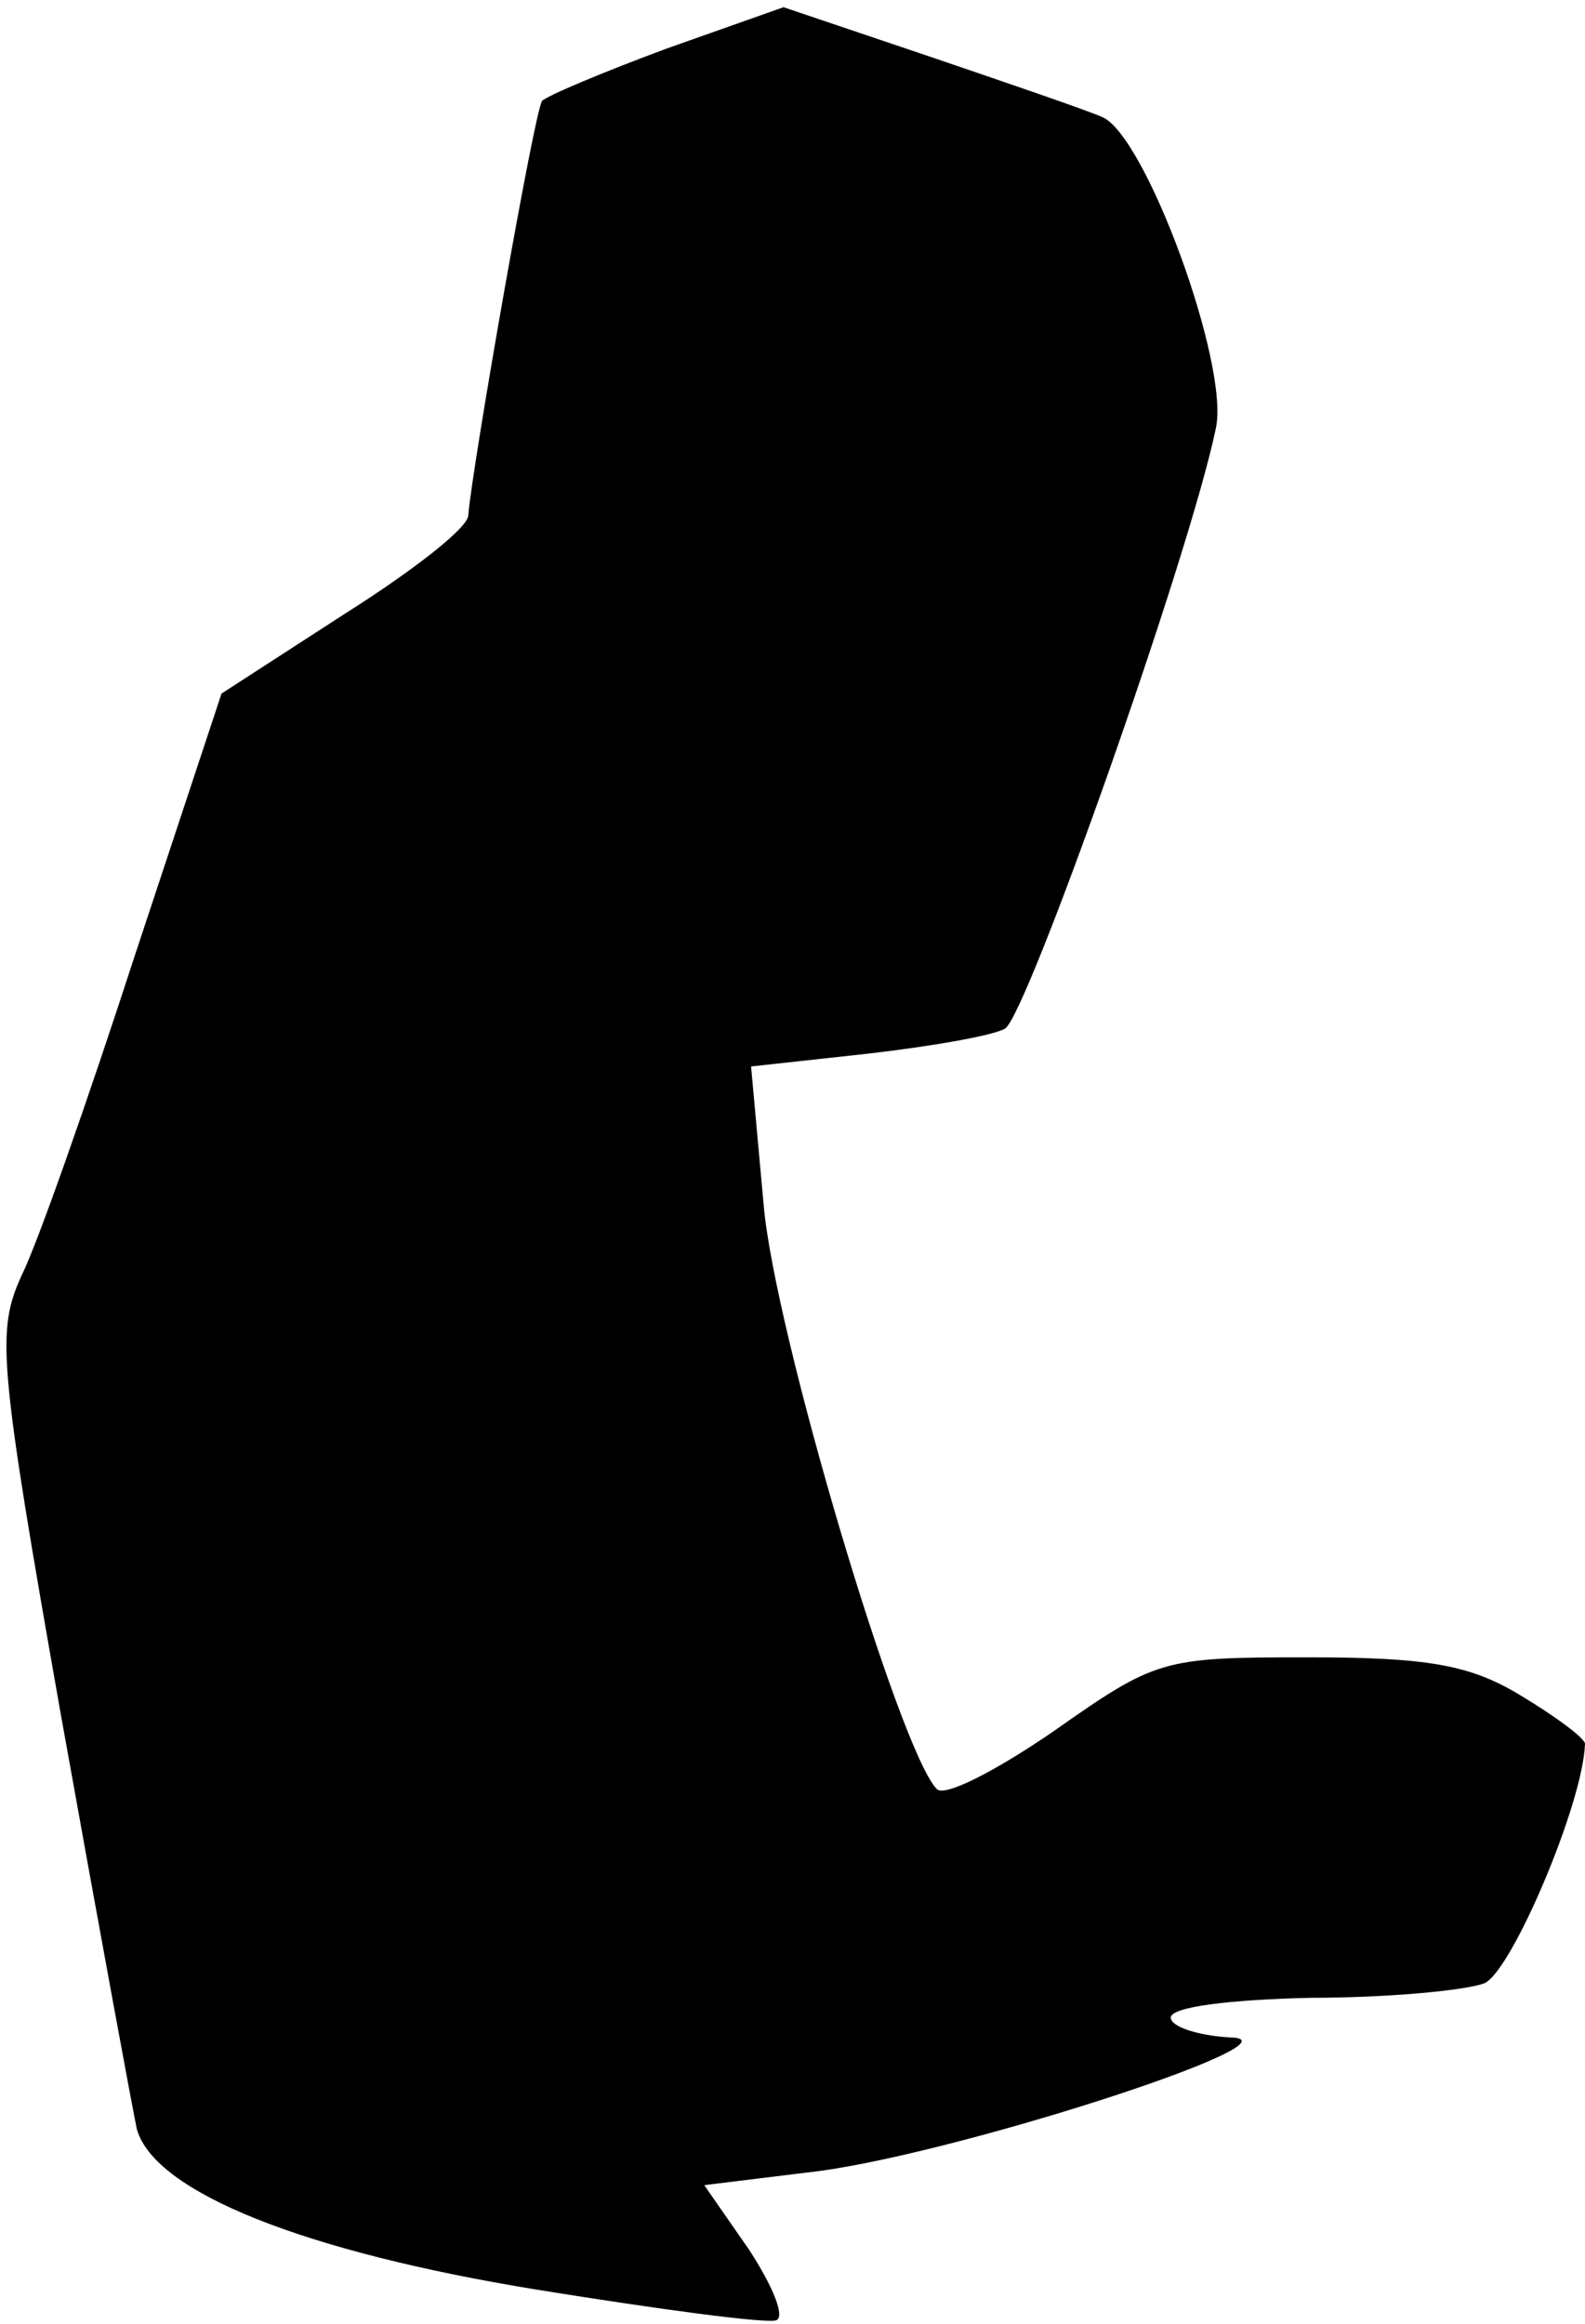 <?xml version="1.0" standalone="no"?>
<!DOCTYPE svg PUBLIC "-//W3C//DTD SVG 20010904//EN"
 "http://www.w3.org/TR/2001/REC-SVG-20010904/DTD/svg10.dtd">
<svg version="1.0" xmlns="http://www.w3.org/2000/svg"
 width="88pt" height="129pt" viewBox="0 0 88 129"
 preserveAspectRatio="xMidYMid meet">
<g transform="translate(0,129) scale(0.1,-0.1)"
fill="#000000" stroke="none">
<path fill="#000000" stroke="none" d="M370 1263 c-35 -13 -66 -26 -69 -29 -4
-4 -39 -204 -41 -230 0 -7 -31 -31 -69 -55 l-68 -44 -48 -145 c-26 -80 -54
-160 -63 -178 -14 -31 -13 -47 22 -245 21 -117 40 -220 42 -229 10 -35 93 -68
222 -89 68 -11 128 -19 133 -17 5 2 -2 19 -15 39 l-25 36 57 7 c76 8 280 74
235 75 -18 1 -33 6 -33 11 0 6 33 10 78 11 42 0 85 4 96 8 15 6 55 100 56 133
0 3 -16 15 -36 27 -28 17 -52 21 -118 21 -81 0 -84 -1 -141 -41 -32 -22 -61
-37 -65 -32 -21 22 -90 254 -96 324 l-7 77 64 7 c35 4 70 10 77 14 12 7 102
261 117 333 8 35 -39 163 -63 173 -9 4 -53 19 -97 34 l-80 27 -65 -23z"/>
</g>
</svg>
